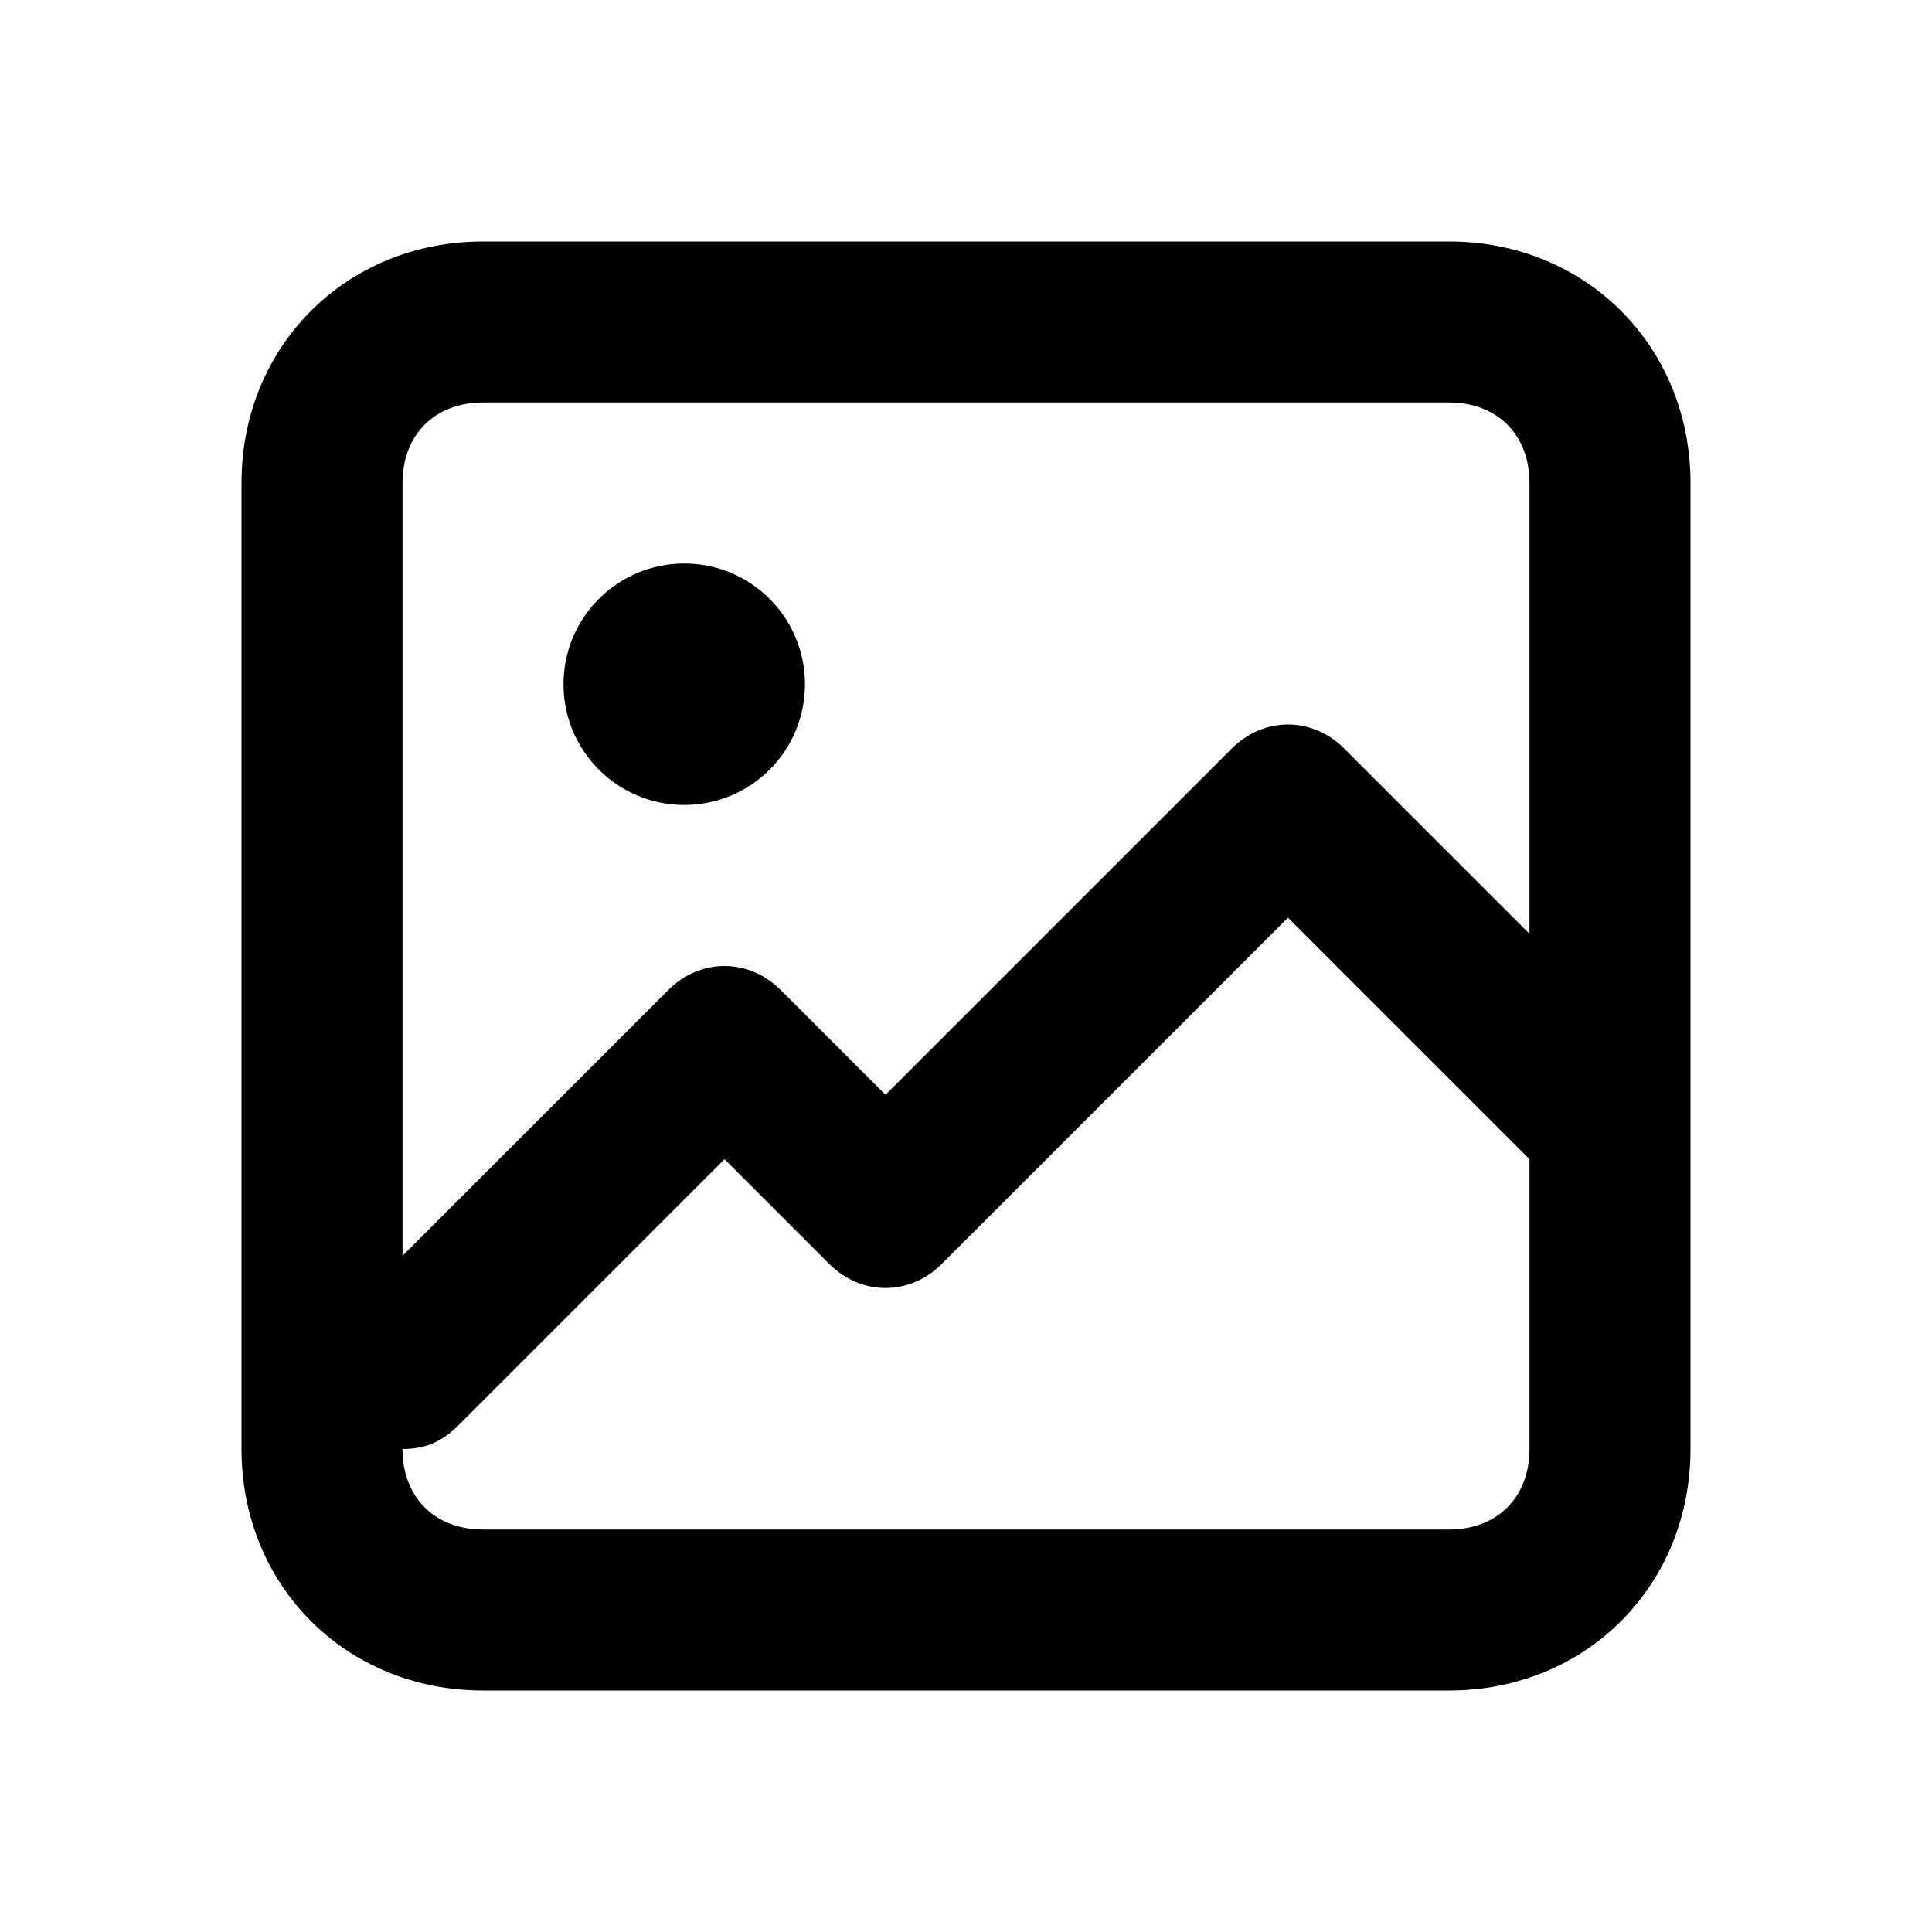 <?xml version="1.0" encoding="utf-8"?>
<!-- Generator: Adobe Illustrator 20.0.0, SVG Export Plug-In . SVG Version: 6.00 Build 0)  -->
<!DOCTYPE svg PUBLIC "-//W3C//DTD SVG 1.1//EN" "http://www.w3.org/Graphics/SVG/1.1/DTD/svg11.dtd">
<svg version="1.1" id="Layer_1" xmlns="http://www.w3.org/2000/svg" xmlns:xlink="http://www.w3.org/1999/xlink" x="0px" y="0px"
	 viewBox="0 0 24 24" style="enable-background:new 0 0 24 24;" xml:space="preserve">
<style type="text/css">
	.st0{fill:#A5B2BD;}
	.st1{fill:#3197D6;}
	.st2{fill:none;stroke:#727F8E;stroke-width:2;stroke-linecap:round;stroke-linejoin:round;stroke-miterlimit:10;}
	.st3{fill:#000102;}
	.st4{fill:#727F8E;}
	.st5{fill:none;stroke:#727F8E;stroke-width:2;stroke-linejoin:round;stroke-miterlimit:10;}
</style>
<g>
	<path d="M18,3H6C4.3,3,3,4.3,3,6v12c0,1.7,1.3,3,3,3h12c1.7,0,3-1.3,3-3V6C21,4.3,19.7,3,18,3z M6,5h12c0.6,0,1,0.4,1,1v5.6
		l-2.3-2.3c-0.4-0.4-1-0.4-1.4,0L11,13.6l-1.3-1.3c-0.4-0.4-1-0.4-1.4,0L5,15.6V6C5,5.4,5.4,5,6,5z M18,19H6c-0.6,0-1-0.4-1-1
		c0.3,0,0.5-0.1,0.7-0.3L9,14.4l1.3,1.3c0.4,0.4,1,0.4,1.4,0l4.3-4.3l3,3V18C19,18.6,18.6,19,18,19z"/>
	<circle cx="8.5" cy="8.5" r="1.5"/>
</g>
</svg>
